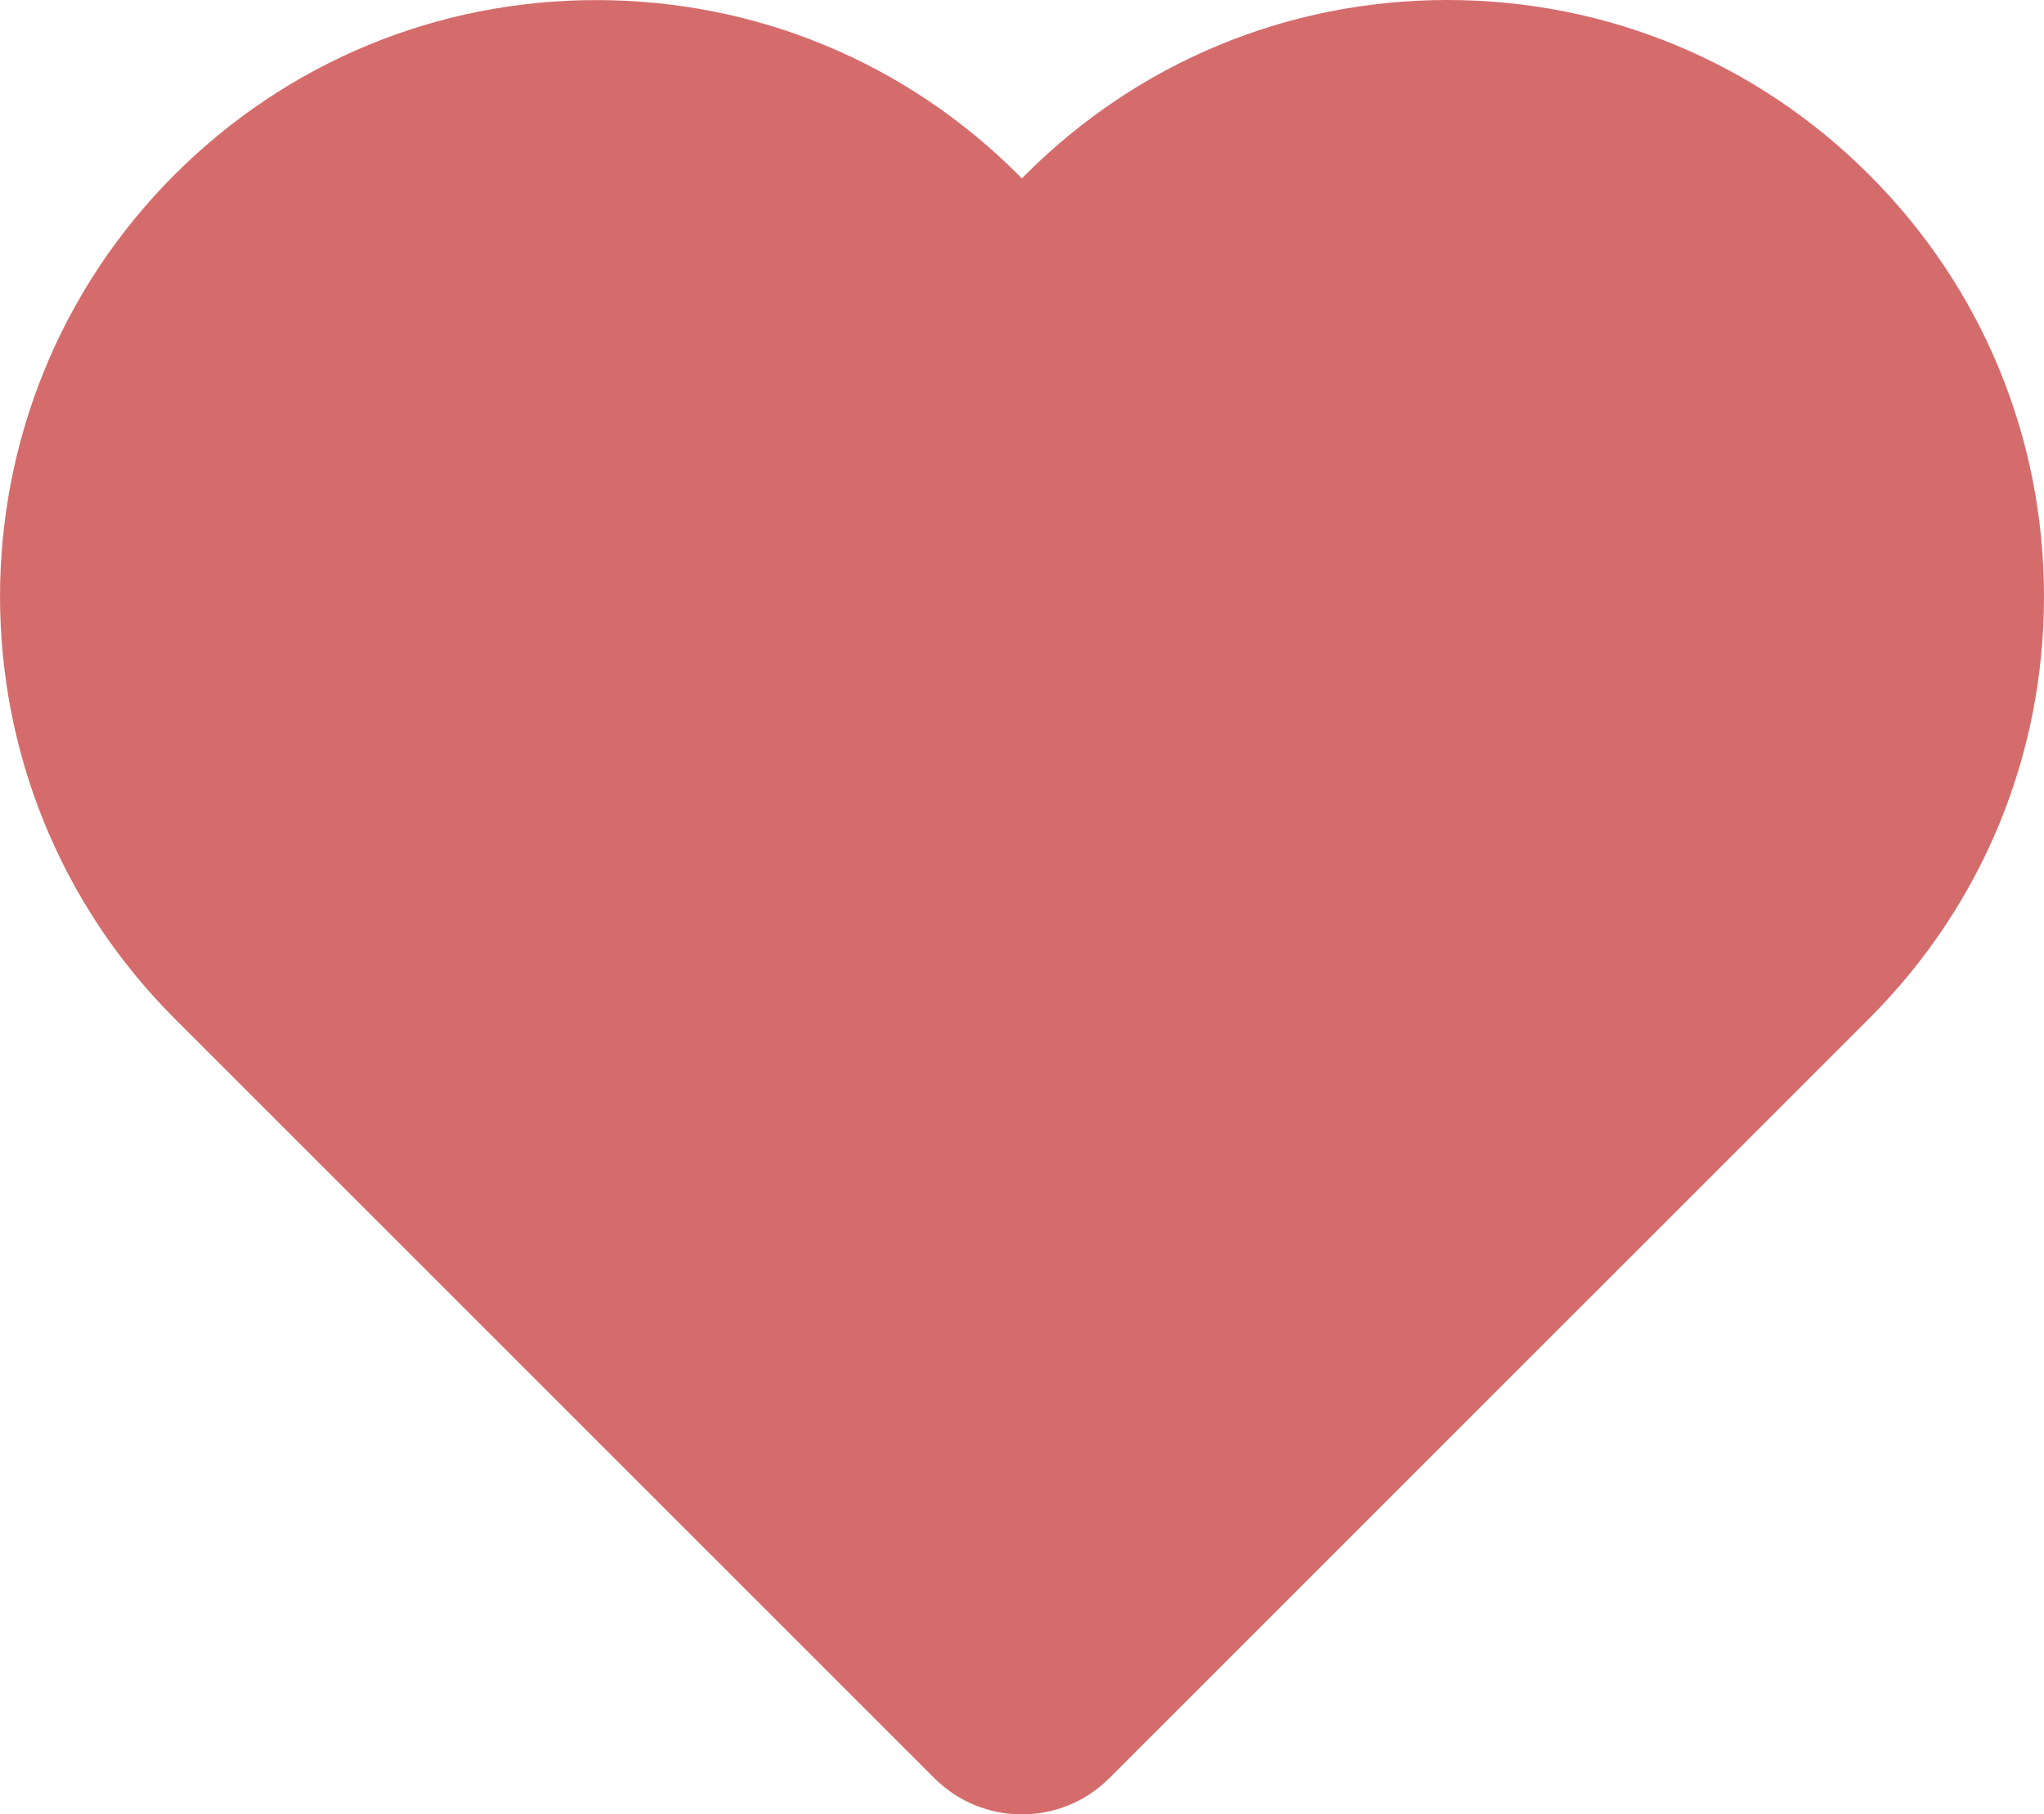 <svg xmlns="http://www.w3.org/2000/svg" width="24.781" height="22" viewBox="0 0 24.781 22">
  <g id="Icon_feather-heart" data-name="Icon feather-heart" transform="translate(1.497 1.5)">
    <g id="Icon_feather-heart-2" data-name="Icon feather-heart" transform="translate(-2.323 -4.497)" fill="#d56c6c" stroke-linecap="round" stroke-linejoin="round">
      <path d="M 13.215 24.558 L 12.684 24.028 L 4.577 15.92 L 3.472 14.815 C 0.944 12.287 0.944 8.174 3.472 5.647 C 4.696 4.422 6.324 3.748 8.056 3.748 C 9.788 3.748 11.416 4.422 12.64 5.647 L 13.215 6.221 L 13.789 5.647 C 15.013 4.422 16.642 3.747 18.373 3.747 C 18.373 3.747 18.373 3.747 18.373 3.747 C 20.105 3.747 21.733 4.422 22.958 5.647 C 24.182 6.871 24.857 8.499 24.857 10.231 C 24.857 11.963 24.182 13.591 22.958 14.815 L 21.853 15.92 L 13.745 24.028 L 13.215 24.558 Z" stroke="none"/>
      <path d="M 18.373 4.497 C 16.906 4.497 15.439 5.057 14.319 6.177 L 13.215 7.282 L 12.11 6.177 C 9.871 3.938 6.241 3.938 4.002 6.177 C 1.763 8.416 1.763 12.046 4.002 14.285 L 13.215 23.497 L 22.427 14.285 C 24.667 12.046 24.667 8.416 22.427 6.177 L 22.427 6.177 C 21.308 5.057 19.841 4.497 18.373 4.497 M 18.373 2.997 C 20.306 2.997 22.122 3.75 23.488 5.117 C 24.854 6.482 25.607 8.299 25.607 10.231 C 25.607 12.163 24.854 13.98 23.488 15.346 L 14.275 24.558 C 13.69 25.144 12.74 25.144 12.154 24.558 L 2.942 15.346 C 0.121 12.525 0.121 7.937 2.942 5.116 C 4.308 3.75 6.124 2.998 8.056 2.998 C 9.988 2.998 11.805 3.75 13.171 5.116 L 13.215 5.16 L 13.259 5.116 C 14.625 3.75 16.441 2.997 18.373 2.997 Z" stroke="none" fill="#d56c6c"/>
    </g>
  </g>
</svg>
